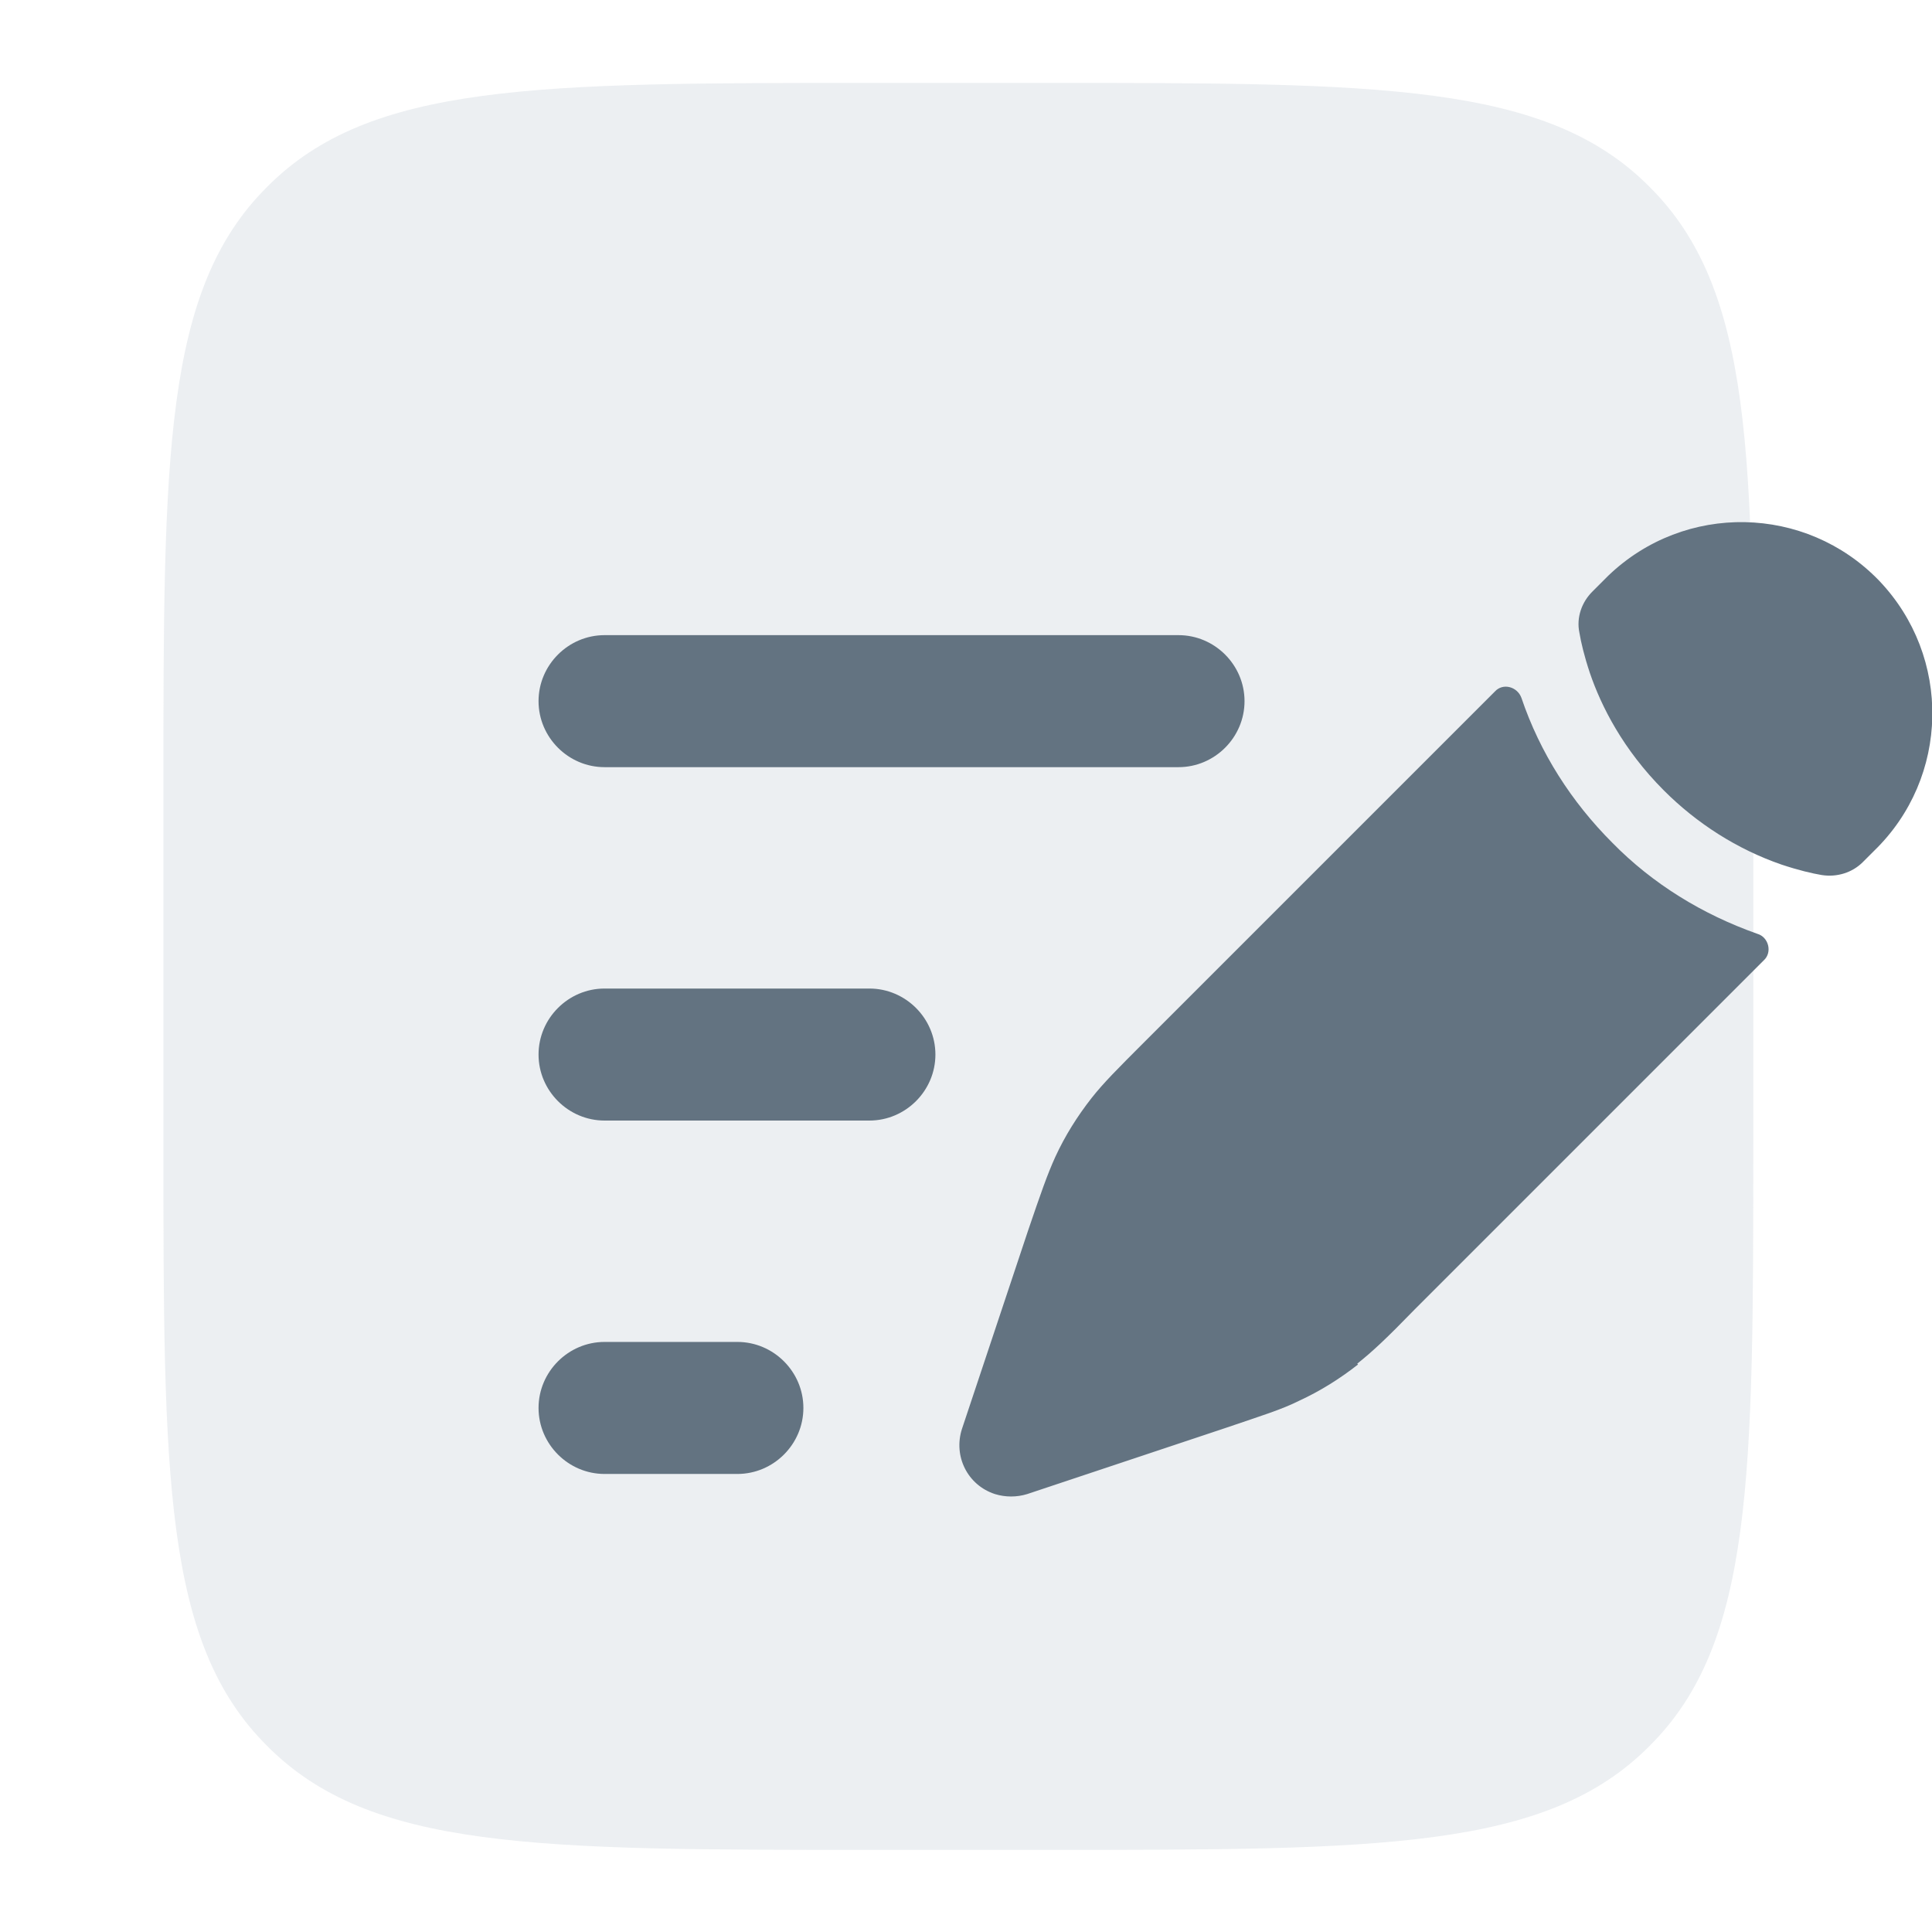 <svg width="24" height="24" viewBox="0 0 24 24" fill="none" xmlns="http://www.w3.org/2000/svg">
<g>
<path opacity="0.32" d="M2.03 9.81C2.03 5.67 2.03 3.6 3.32 2.32C4.6 1.03 6.67 1.03 10.81 1.03H13C17.14 1.03 19.21 1.03 20.49 2.32C21.78 3.6 21.78 5.67 21.78 9.81V14.2C21.78 18.34 21.78 20.41 20.49 21.69C19.21 22.98 17.14 22.98 13 22.98H10.81C6.67 22.98 4.6 22.98 3.32 21.69C2.03 20.41 2.03 18.34 2.03 14.2V9.81Z" fill="#C4CDD5"/>
<path d="M16.86 16.94C17.05 16.79 17.23 16.62 17.57 16.27L21.91 11.93C22.02 11.83 21.97 11.64 21.83 11.6C21.15 11.36 20.53 10.98 20.03 10.47C19.52 9.96 19.13 9.35 18.9 8.67C18.85 8.53 18.67 8.48 18.57 8.59L14.23 12.93C13.88 13.28 13.71 13.45 13.56 13.64C13.38 13.87 13.23 14.11 13.11 14.37C13.01 14.59 12.93 14.82 12.77 15.29L12.57 15.89L12.25 16.85L11.95 17.75C11.84 18.09 12.02 18.45 12.36 18.56C12.49 18.6 12.63 18.6 12.76 18.56L13.66 18.26L14.62 17.94L15.22 17.74C15.69 17.58 15.92 17.51 16.14 17.4C16.4 17.28 16.64 17.13 16.87 16.95L16.86 16.94ZM23.28 10.57C24.22 9.66 24.25 8.16 23.34 7.21C22.43 6.27 20.93 6.24 19.98 7.15C19.96 7.17 19.94 7.19 19.92 7.21L19.78 7.35C19.65 7.48 19.58 7.67 19.62 7.86C19.64 7.98 19.68 8.15 19.75 8.36C19.89 8.77 20.16 9.31 20.67 9.82C21.08 10.23 21.58 10.55 22.13 10.74C22.34 10.81 22.51 10.85 22.63 10.87C22.82 10.9 23.01 10.84 23.14 10.71L23.28 10.57Z" fill="#637381"/>
<path fill-rule="evenodd" clip-rule="evenodd" d="M6.69 8.71C6.69 8.26 7.06 7.89 7.51 7.89H14.64C15.09 7.89 15.46 8.26 15.46 8.71C15.46 9.16 15.09 9.53 14.64 9.53H7.51C7.06 9.53 6.69 9.16 6.69 8.71ZM6.69 13.1C6.69 12.65 7.06 12.28 7.51 12.28H10.8C11.25 12.28 11.62 12.65 11.62 13.1C11.62 13.55 11.25 13.92 10.8 13.92H7.51C7.06 13.92 6.69 13.55 6.69 13.1ZM6.69 17.49C6.69 17.04 7.06 16.67 7.51 16.67H9.16C9.61 16.67 9.98 17.04 9.98 17.49C9.98 17.94 9.61 18.31 9.16 18.31H7.51C7.06 18.31 6.69 17.94 6.69 17.49Z" fill="#637381"/>
</g>
</svg>
